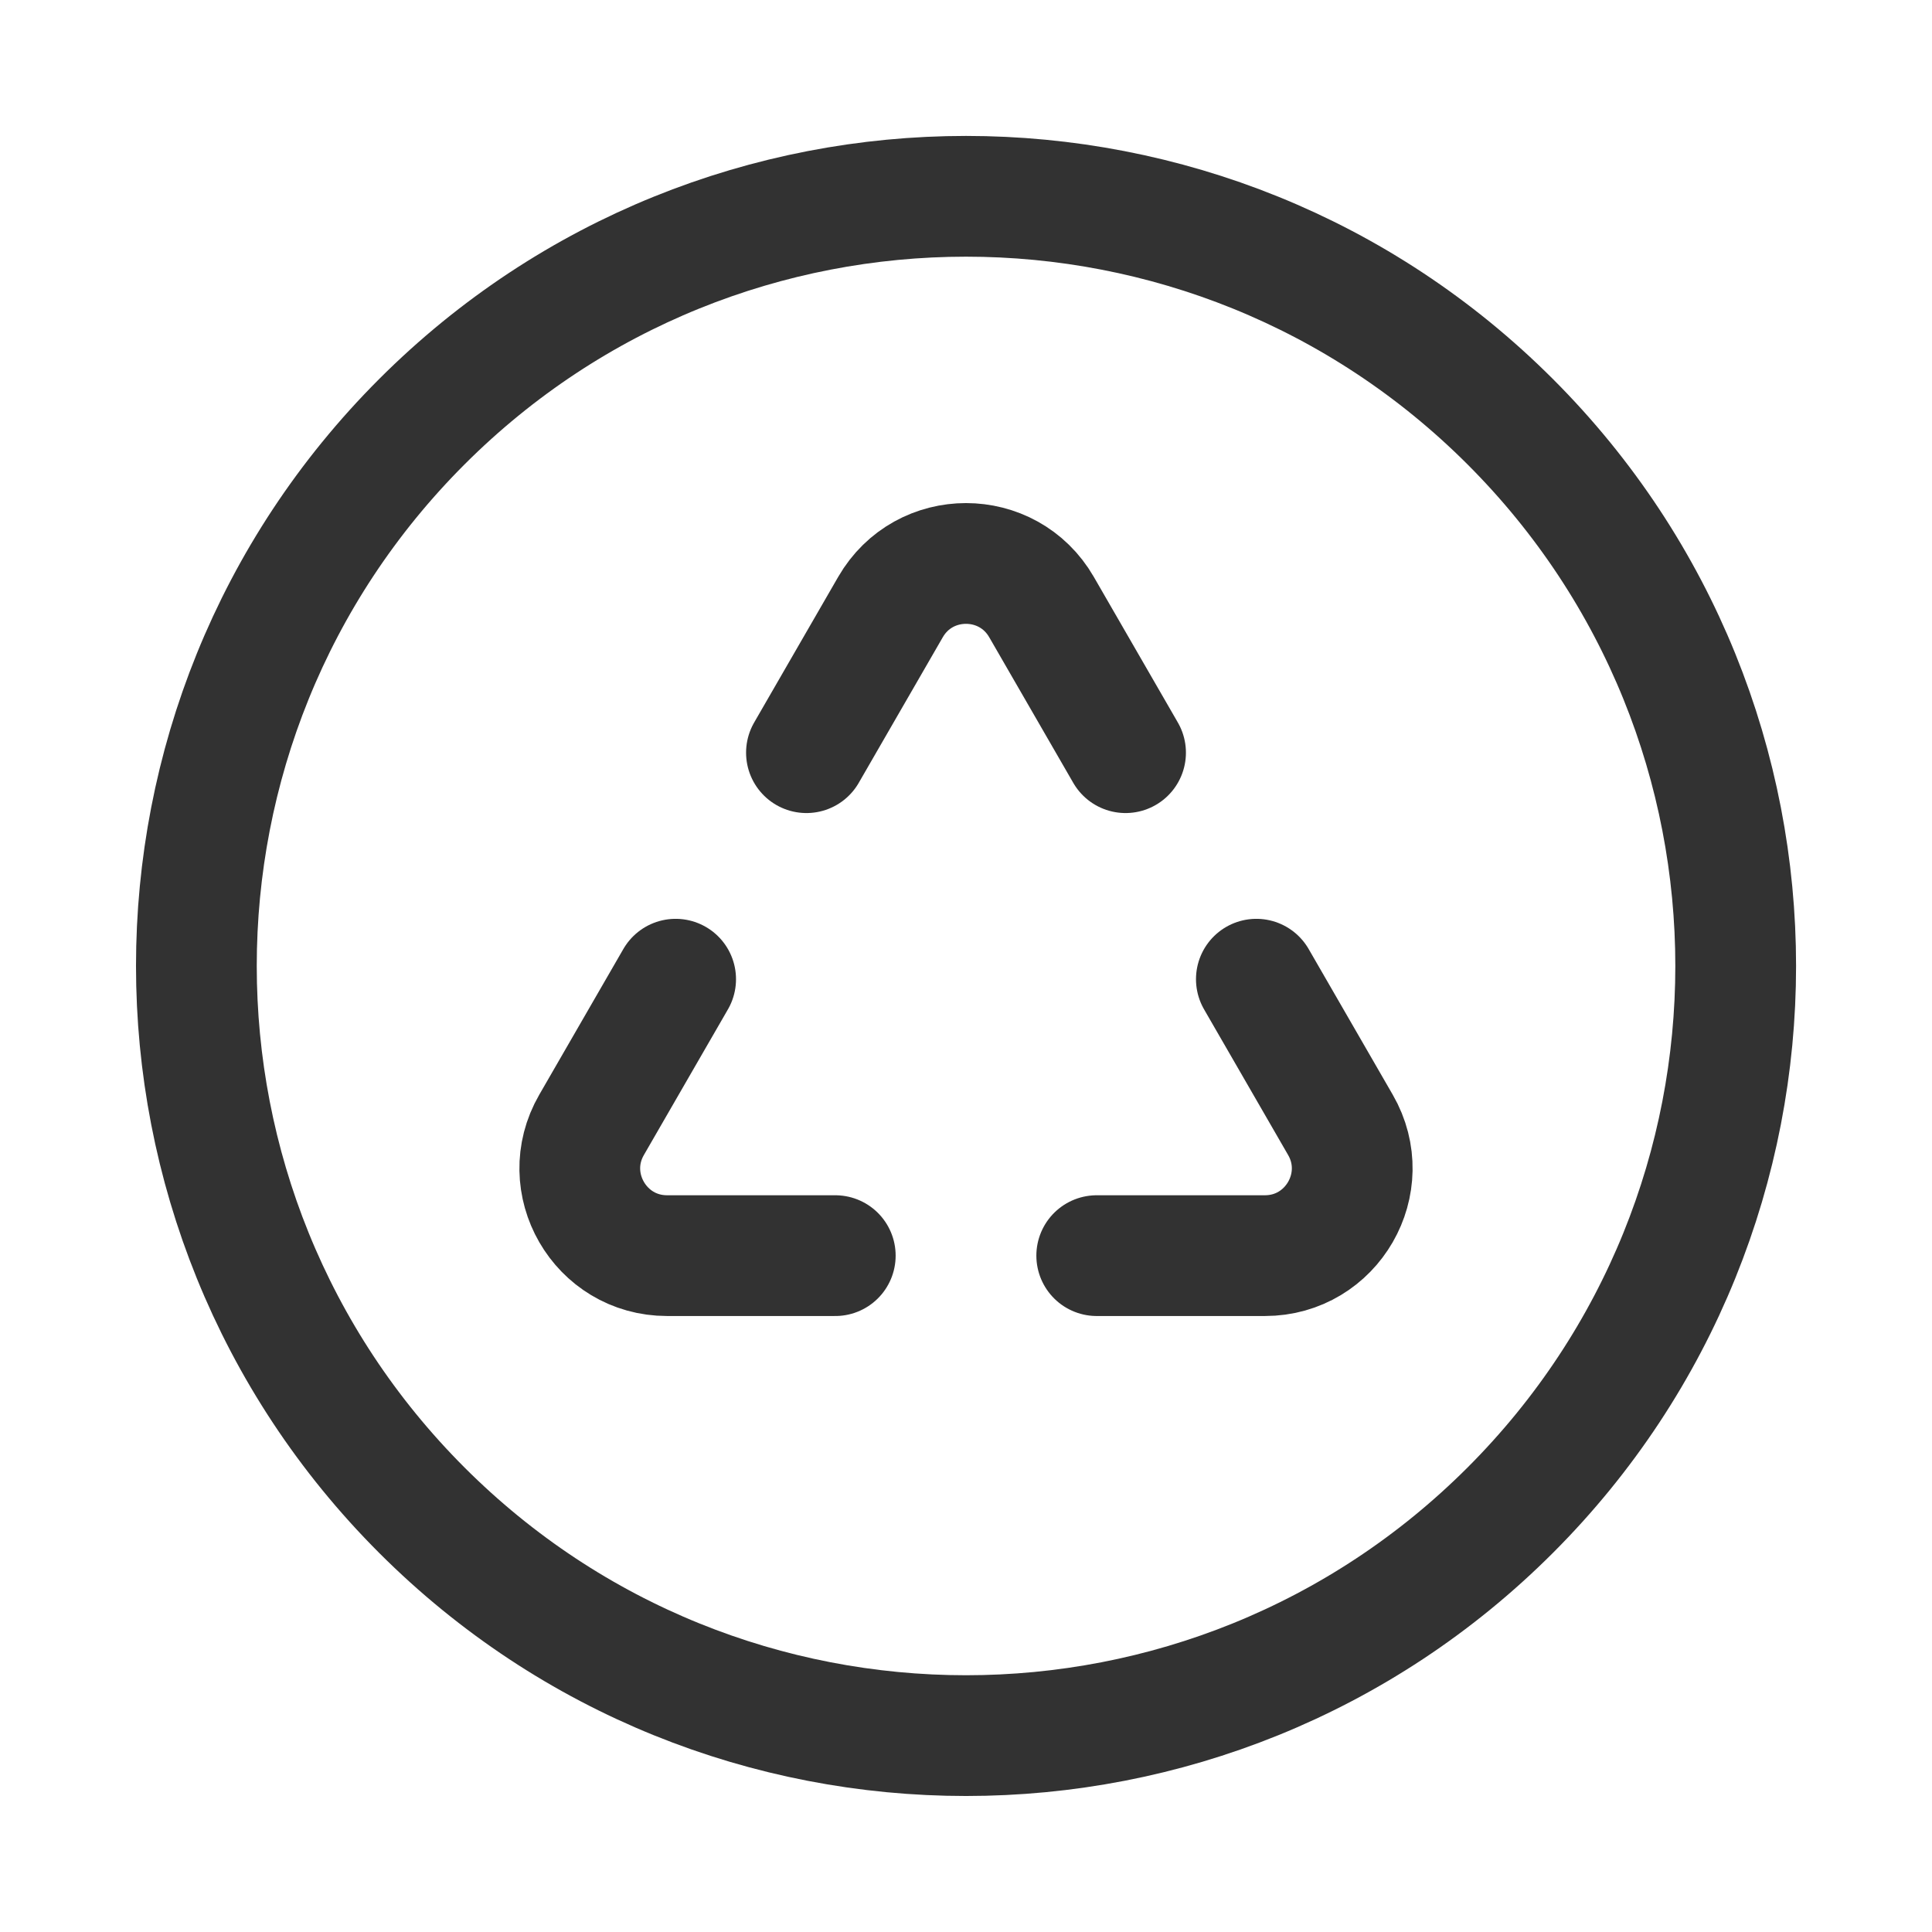 <?xml version="1.0" encoding="UTF-8"?><svg version="1.1" viewBox="0 0 24 24" xmlns="http://www.w3.org/2000/svg" xmlns:xlink="http://www.w3.org/1999/xlink"><!--Generated by IJSVG (https://github.com/iconjar/IJSVG)--><defs><path d="M0,0h24v24h-24Z" id="a"></path></defs><g stroke-linecap="round" stroke-width="1.5" stroke="#323232" fill="none" stroke-linejoin="round"><path d="M15.607,12.164l1.044,1.809c0.417,0.722 -0.104,1.625 -0.938,1.625h-2.089"></path><path d="M8.393,12.164l-1.044,1.809c-0.417,0.722 0.104,1.625 0.938,1.625h2.089"></path><path d="M10.018,9.35l1.044,-1.809c0.417,-0.722 1.459,-0.722 1.876,0l1.044,1.809"></path><path d="M18.761,5.239c3.734,3.734 3.734,9.787 0,13.521c-3.734,3.734 -9.787,3.734 -13.521,3.55271e-15c-3.734,-3.734 -3.734,-9.787 -2.66454e-15,-13.521c3.734,-3.734 9.787,-3.734 13.521,-2.66454e-15"></path></g><use fill="none" xlink:href="#a"></use><use xlink:href="#a" fill="none"></use></svg>